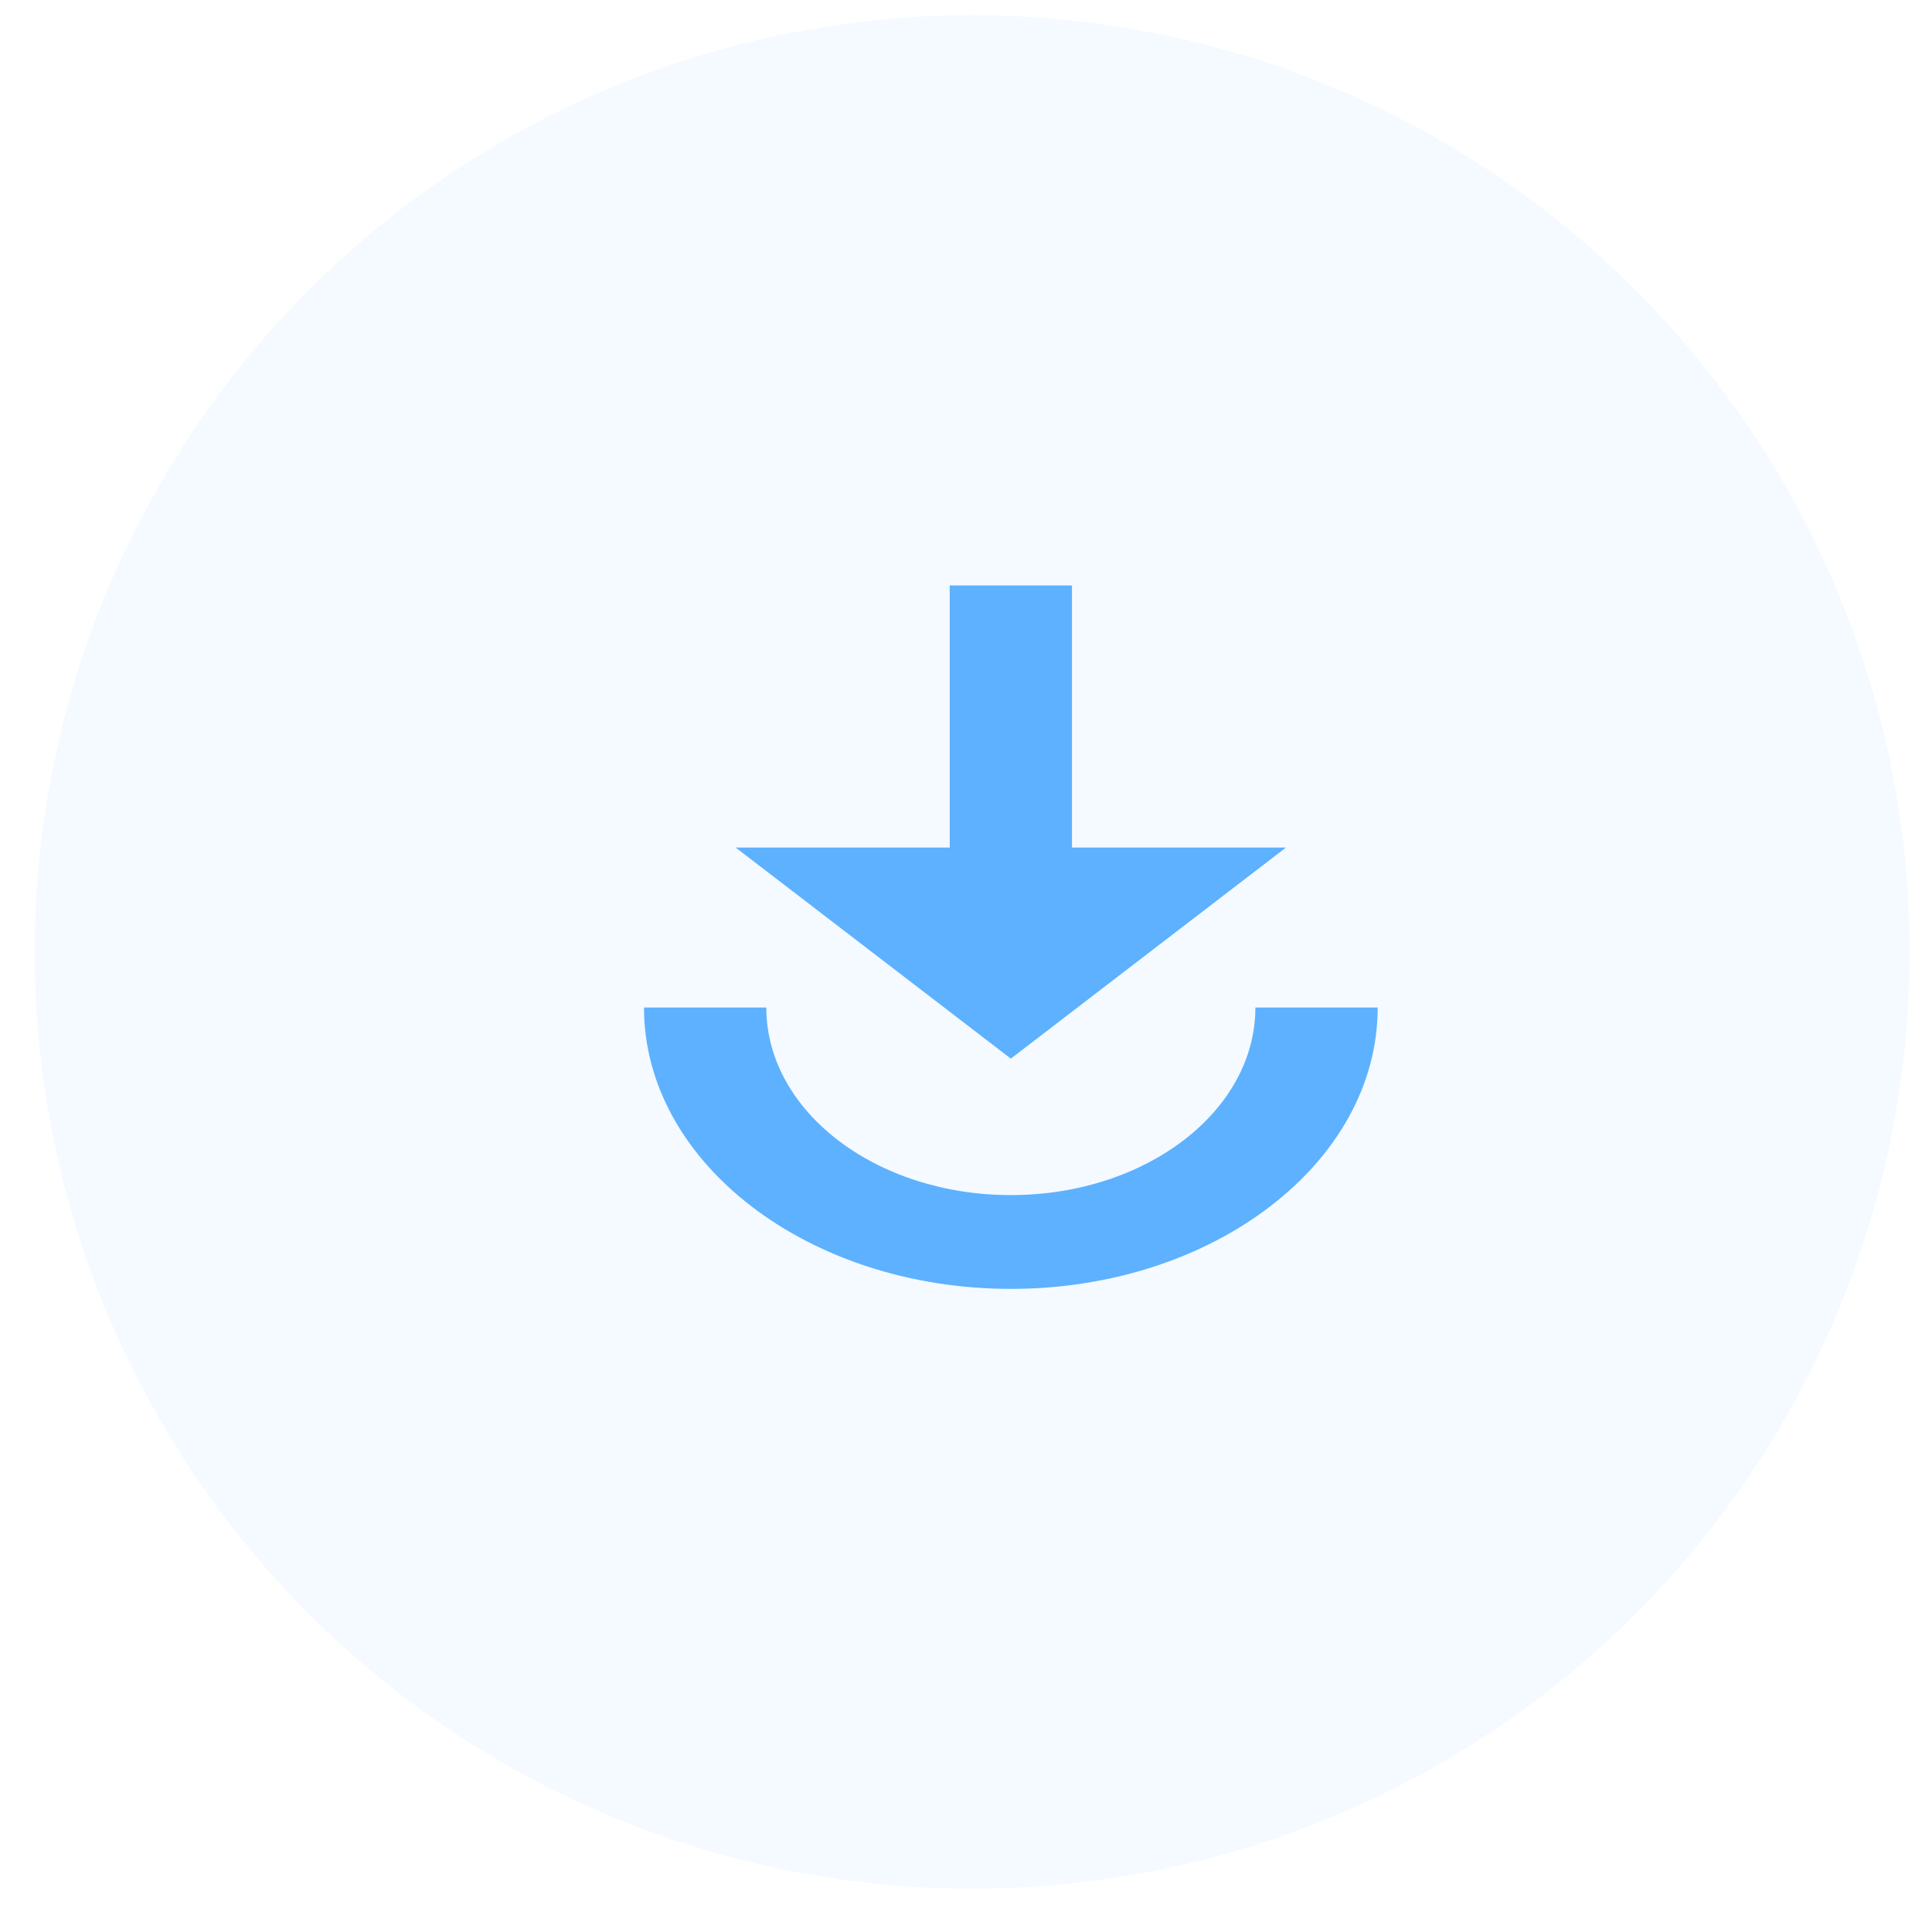 <svg width="33" height="33" viewBox="0 0 33 33" fill="none" xmlns="http://www.w3.org/2000/svg">
<ellipse opacity="0.05" cx="16.605" cy="16.26" rx="16.013" ry="16" fill="#1D92FF"/>
<path opacity="0.7" d="M16.222 10V14.477H12.566L17.266 18.082L21.965 14.477H18.31V10H16.222ZM11 17.209C11 19.86 13.809 22.015 17.266 22.015C20.723 22.015 23.532 19.86 23.532 17.209H21.443C21.443 18.979 19.574 20.413 17.266 20.413C14.958 20.413 13.089 18.979 13.089 17.209H11Z" fill="#1D92FF"/>
</svg>

